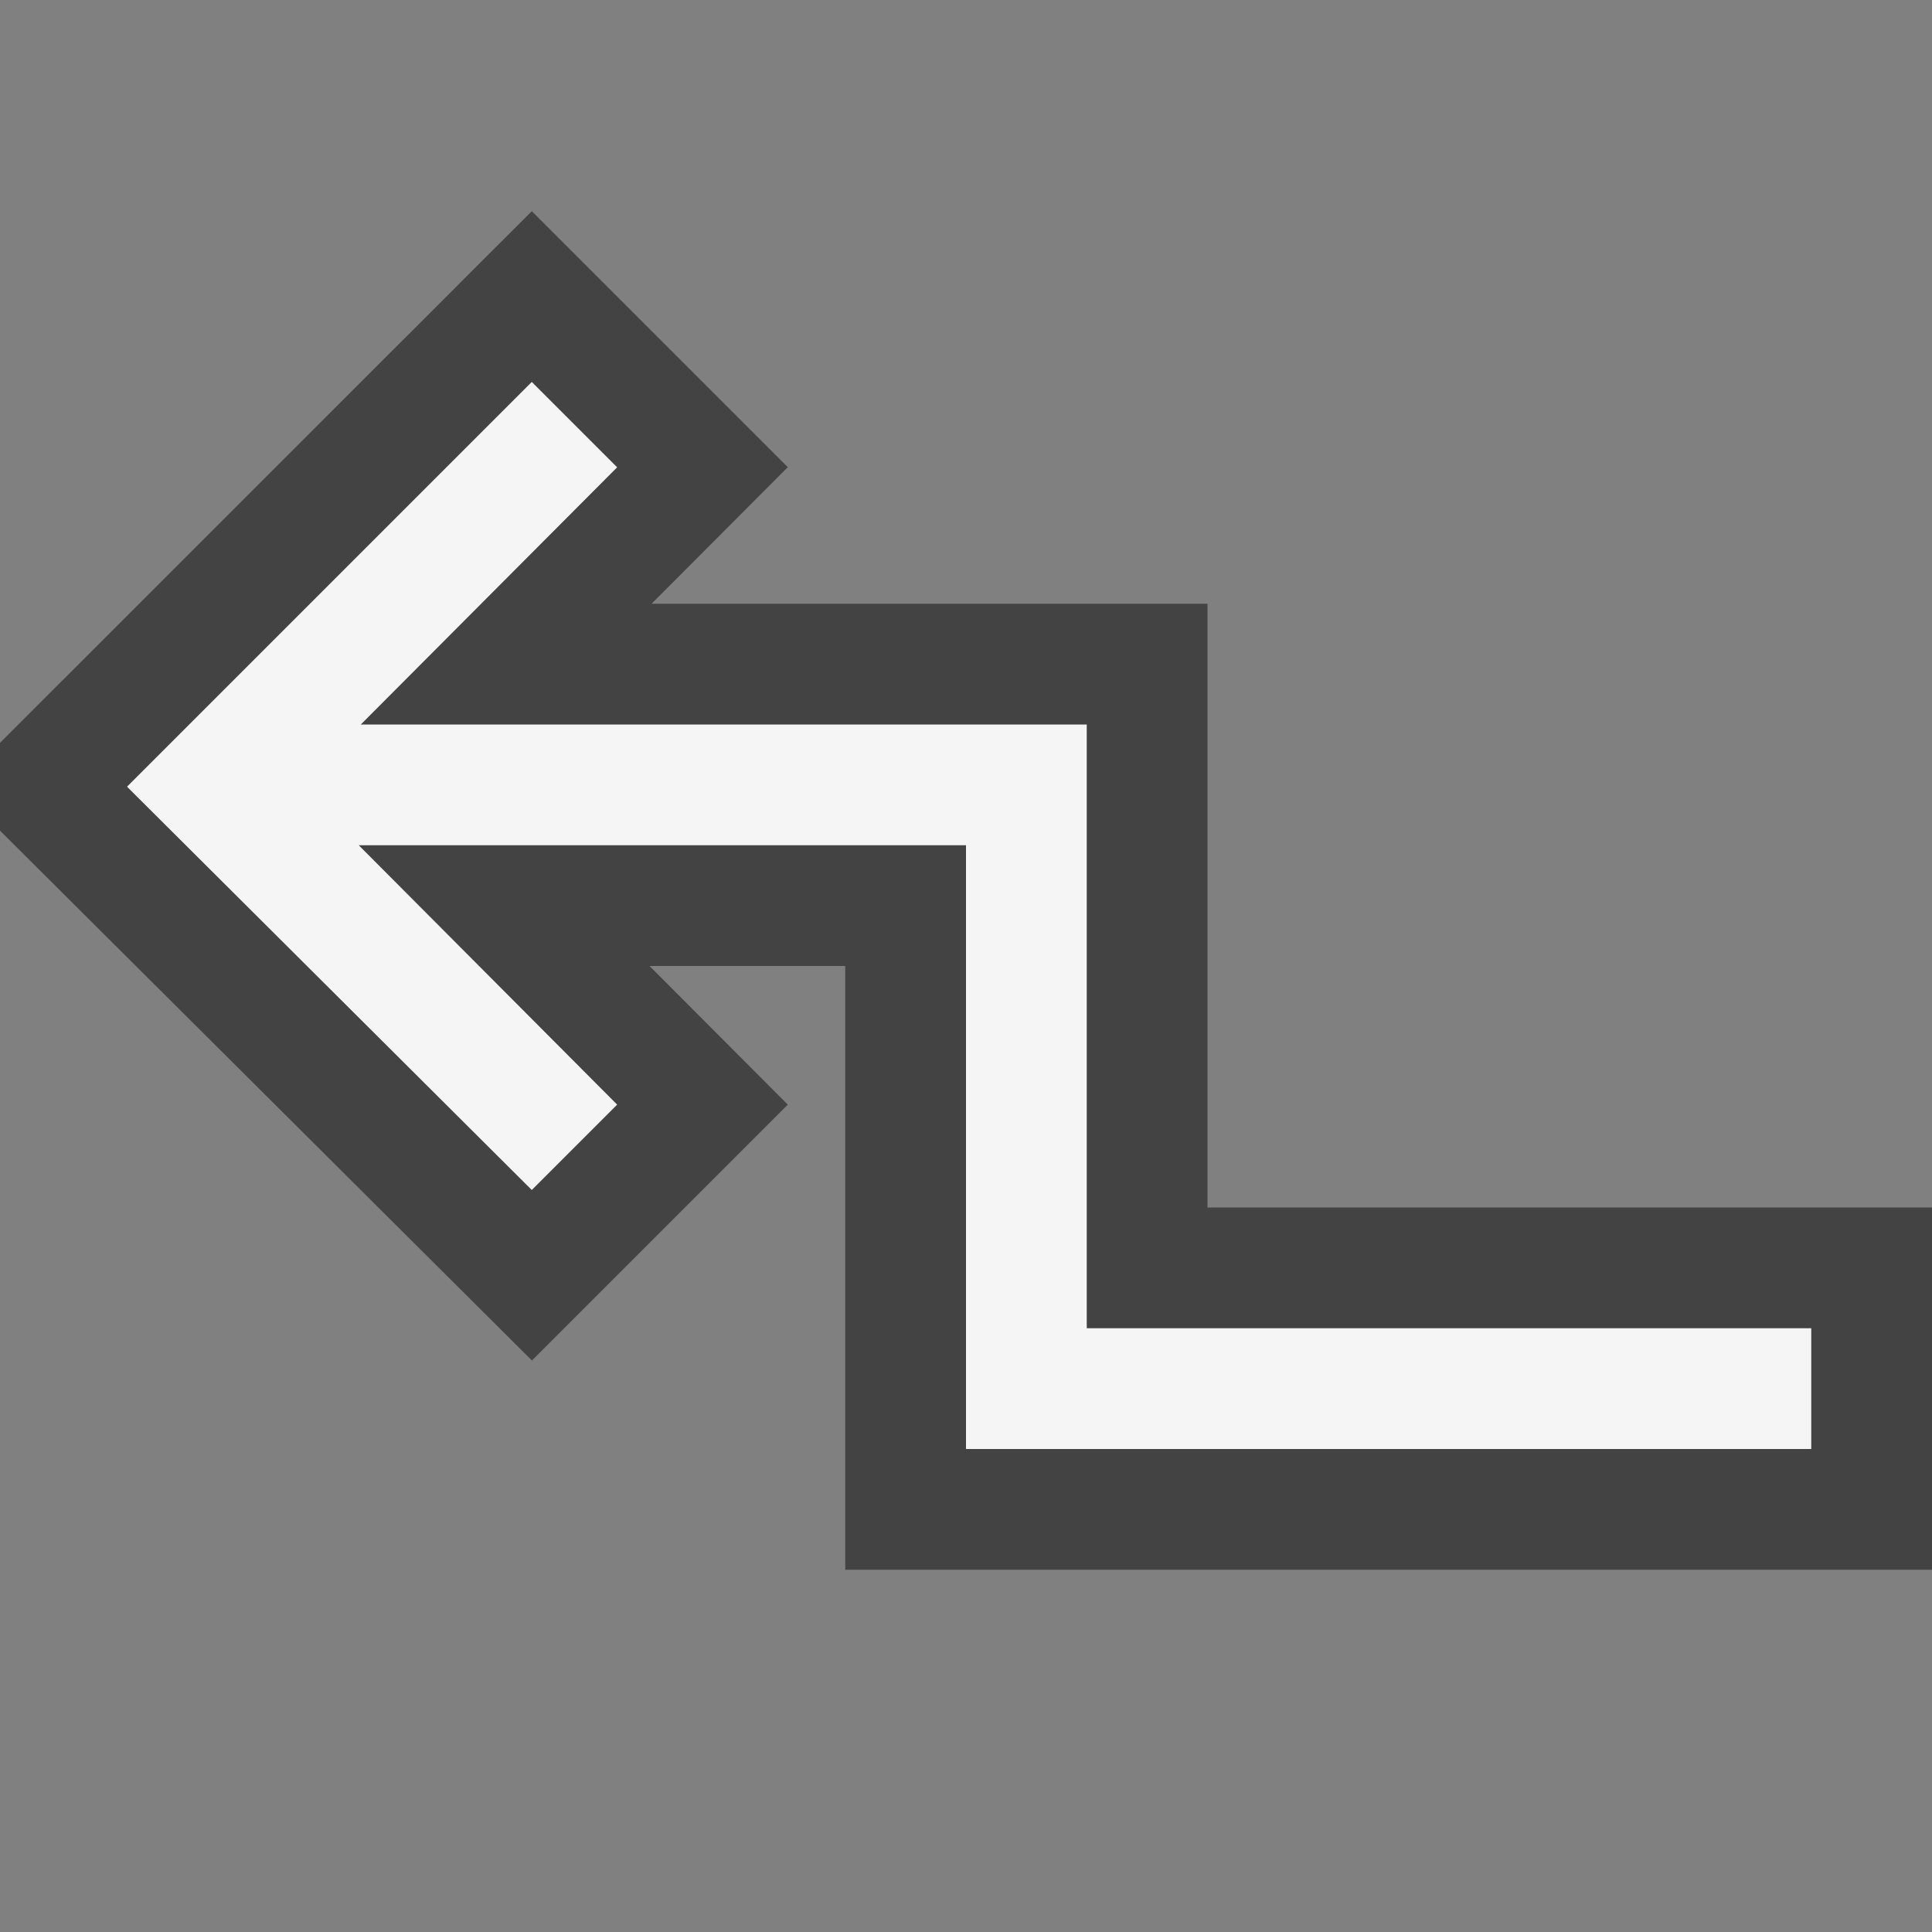 <svg xmlns="http://www.w3.org/2000/svg" viewBox="0 0 16 16"><rect x="0" y="0" width="16" height="16" fill="#808080" stroke="none"/><style>.icon-canvas-transparent{opacity:0;fill:#434343}.icon-vs-out{fill:#434343}.icon-vs-bg{fill:#f5f5f5}</style><path class="icon-canvas-transparent" d="M16 0v16H0V0h16z" id="canvas_1_"/><path class="icon-vs-out" d="M16 10v3H7V8H5.379l1.145 1.148-2.119 2.119L0 6.879v-.727l4.404-4.403 2.12 2.12L5.396 5H10v5h6z" id="outline"/><path class="icon-vs-bg" d="M15 11v1H8V7H2.971l2.14 2.148-.707.707-3.352-3.34 3.352-3.352.707.707L2.988 6H9v5h6z" id="iconBg"/></svg>